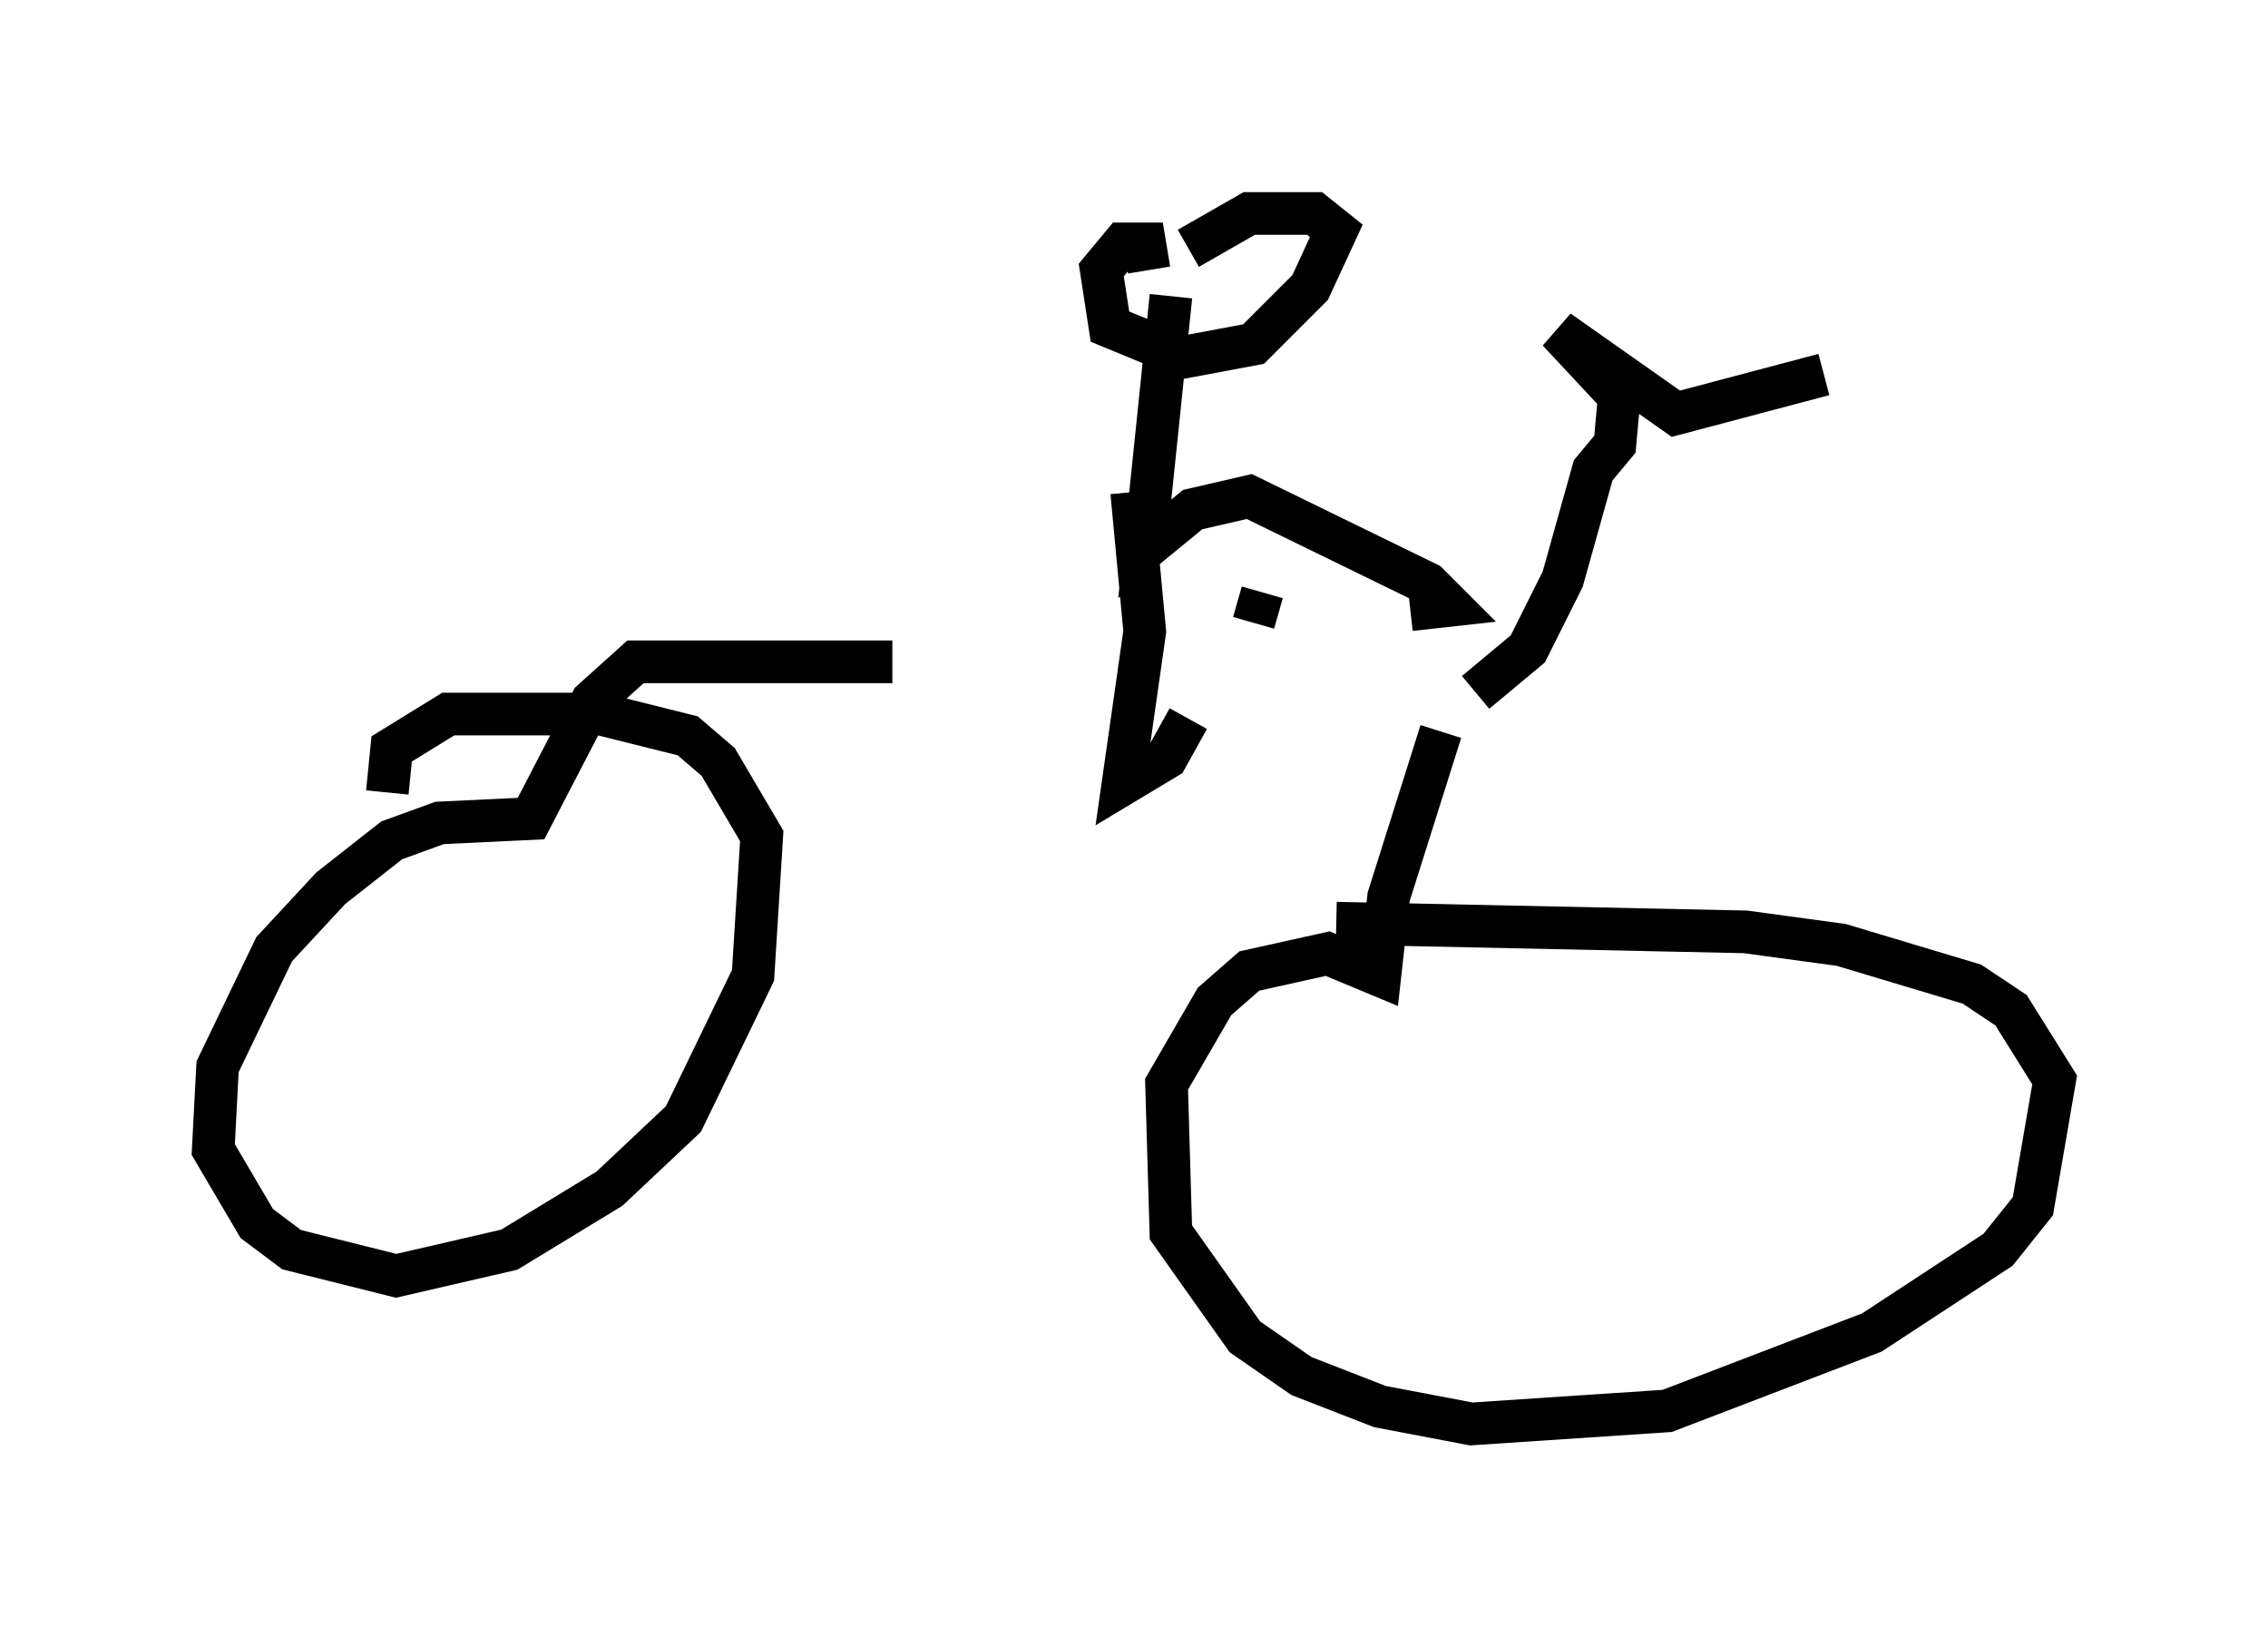 <?xml version="1.0" encoding="utf-8" ?>
<svg baseProfile="full" height="38.379" version="1.1" width="53.182" xmlns="http://www.w3.org/2000/svg" xmlns:ev="http://www.w3.org/2001/xml-events" xmlns:xlink="http://www.w3.org/1999/xlink"><defs /><rect fill="white" height="38.379" width="53.182" x="0" y="0" /><path d="M34.4, 16.74 m-13.475, -1.225 l-6.023, 0.0 -1.021, 0.919 l-1.429, 2.756 -2.144, 0.102 l-1.123, 0.408 -1.429, 1.123 l-1.327, 1.429 -1.327, 2.756 l-0.102, 1.94 1.021, 1.735 l0.817, 0.613 2.45, 0.613 l2.654, -0.613 2.348, -1.429 l1.735, -1.633 1.633, -3.369 l0.204, -3.267 -1.021, -1.735 l-0.715, -0.613 -2.042, -0.51 l-3.573, 0.0 -1.327, 0.817 l-0.102, 1.021 m24.704, -1.429 l-1.225, 3.879 -0.204, 1.838 l-1.225, -0.51 -1.838, 0.408 l-0.817, 0.715 -1.123, 1.94 l0.102, 3.471 1.735, 2.45 l1.327, 0.919 1.838, 0.715 l2.144, 0.408 4.594, -0.306 l4.798, -1.838 2.96, -1.94 l0.817, -1.021 0.51, -2.96 l-1.021, -1.633 -0.919, -0.613 l-3.063, -0.919 -2.246, -0.306 l-9.596, -0.204 m3.267, -5.41 l1.225, -1.021 0.817, -1.633 l0.715, -2.552 0.51, -0.613 l0.102, -1.123 -1.429, -1.531 l2.756, 1.94 3.471, -0.919 m-15.823, -2.45 l-0.102, -0.613 -0.51, 0.0 l-0.51, 0.613 0.204, 1.327 l1.735, 0.715 1.633, -0.306 l1.327, -1.327 0.613, -1.327 l-0.51, -0.408 -1.531, 0.0 l-1.429, 0.817 m-0.408, 1.123 l-0.613, 5.921 1.123, -0.919 l1.327, -0.306 4.185, 2.042 l0.51, 0.51 -0.919, 0.102 m-6.533, -2.756 l0.306, 3.267 -0.51, 3.573 l1.021, -0.613 0.51, -0.919 m1.735, -2.96 l-0.204, 0.715 " fill="none" stroke="black" stroke-width="1" /></svg>